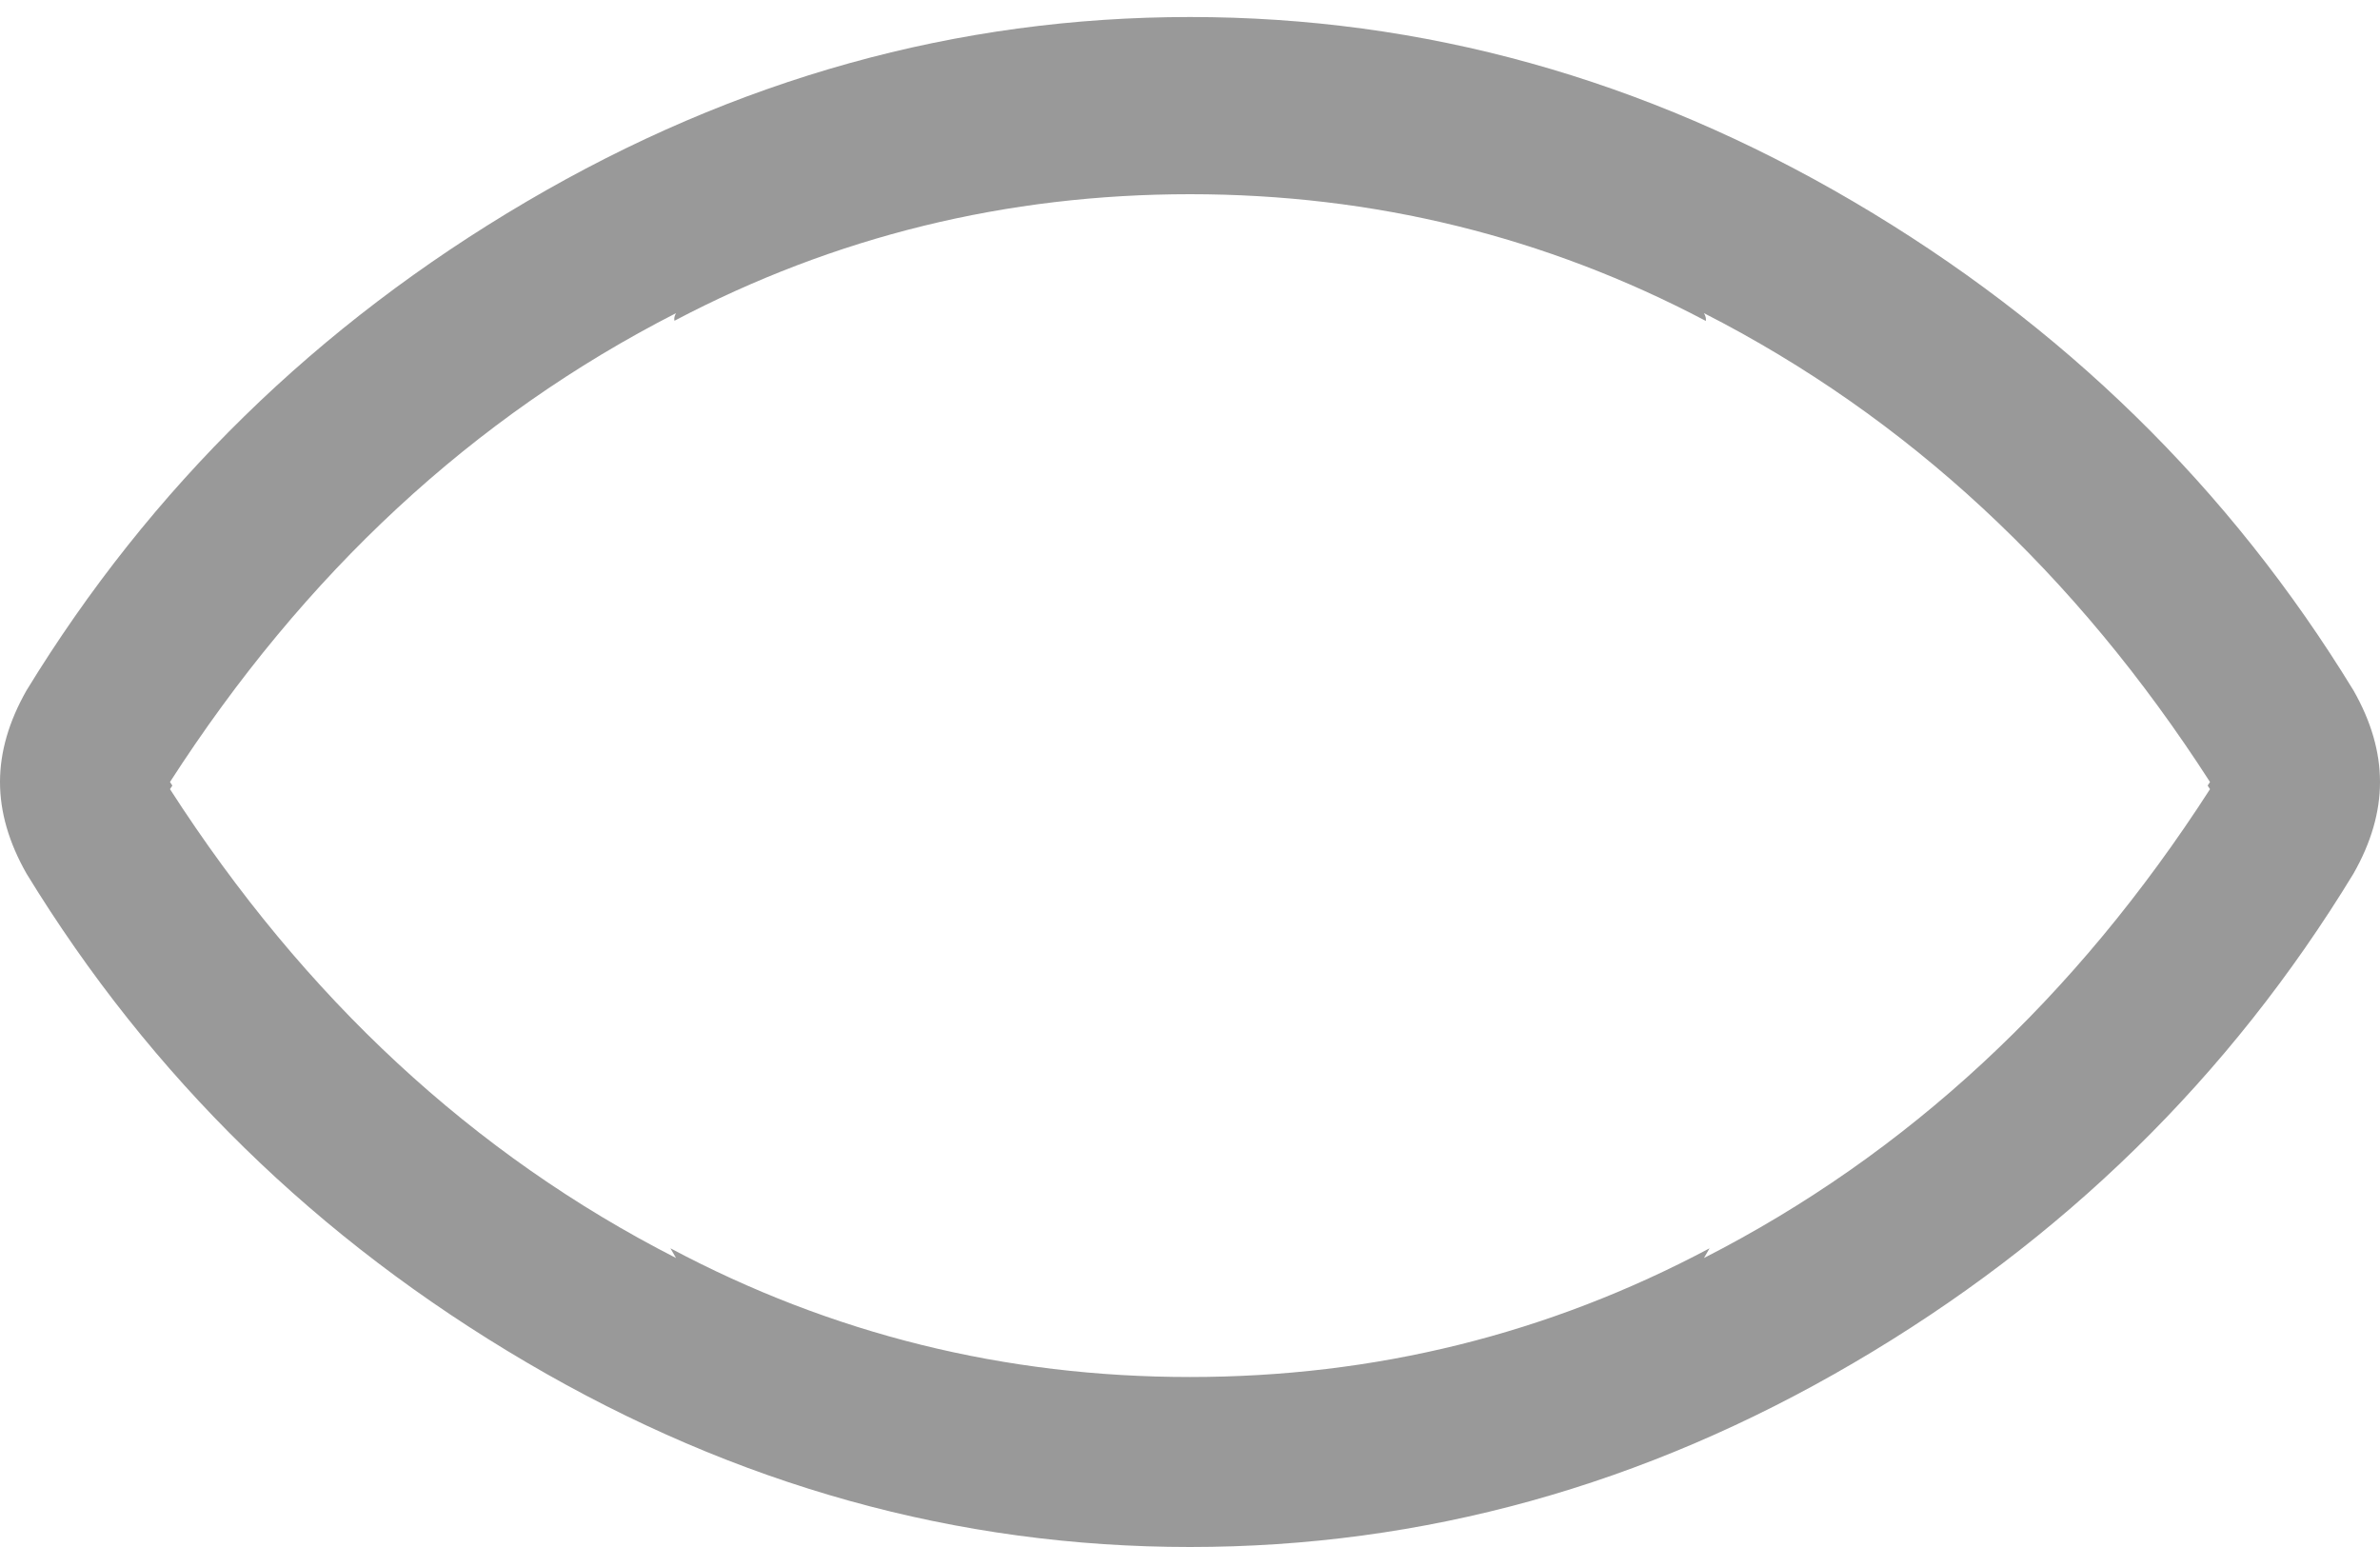 <svg width="40" height="26" viewBox="0 0 40 26" xmlns="http://www.w3.org/2000/svg"><title>hidden</title><desc>Created with Sketch.</desc><g fill="none" fill-rule="evenodd"><path d="M28.67 5.393c.006-.04-.005-.084-.032-.13 3.408 1.74 6.243 4.368 8.505 7.88l-.04.06.04.06c-2.262 3.512-5.097 6.14-8.505 7.88l.094-.163C26.02 22.422 23.11 23.143 20 23.143c-3.11 0-6.02-.72-8.732-2.163.03.055.062.11.094.163-3.408-1.74-6.243-4.368-8.505-7.88l.04-.06-.04-.06c2.262-3.512 5.097-6.14 8.505-7.88-.027.046-.035.088-.027.128 2.693-1.418 5.58-2.127 8.665-2.127 3.086 0 5.976.71 8.67 2.13zm10.884 9.29c-2.084 3.423-4.885 6.164-8.404 8.225C27.63 24.97 23.914 26 20 26c-3.914 0-7.63-1.034-11.15-3.103C5.33 20.83 2.53 18.09.446 14.683.15 14.163 0 13.65 0 13.143s.15-1.02.446-1.54C2.53 8.195 5.33 5.457 8.85 3.388 12.37 1.32 16.086.286 20 .286c3.914 0 7.63 1.034 11.15 3.102 3.52 2.07 6.32 4.807 8.404 8.215.297.52.446 1.034.446 1.54s-.15 1.02-.446 1.54z" fill="#999"/></g></svg>